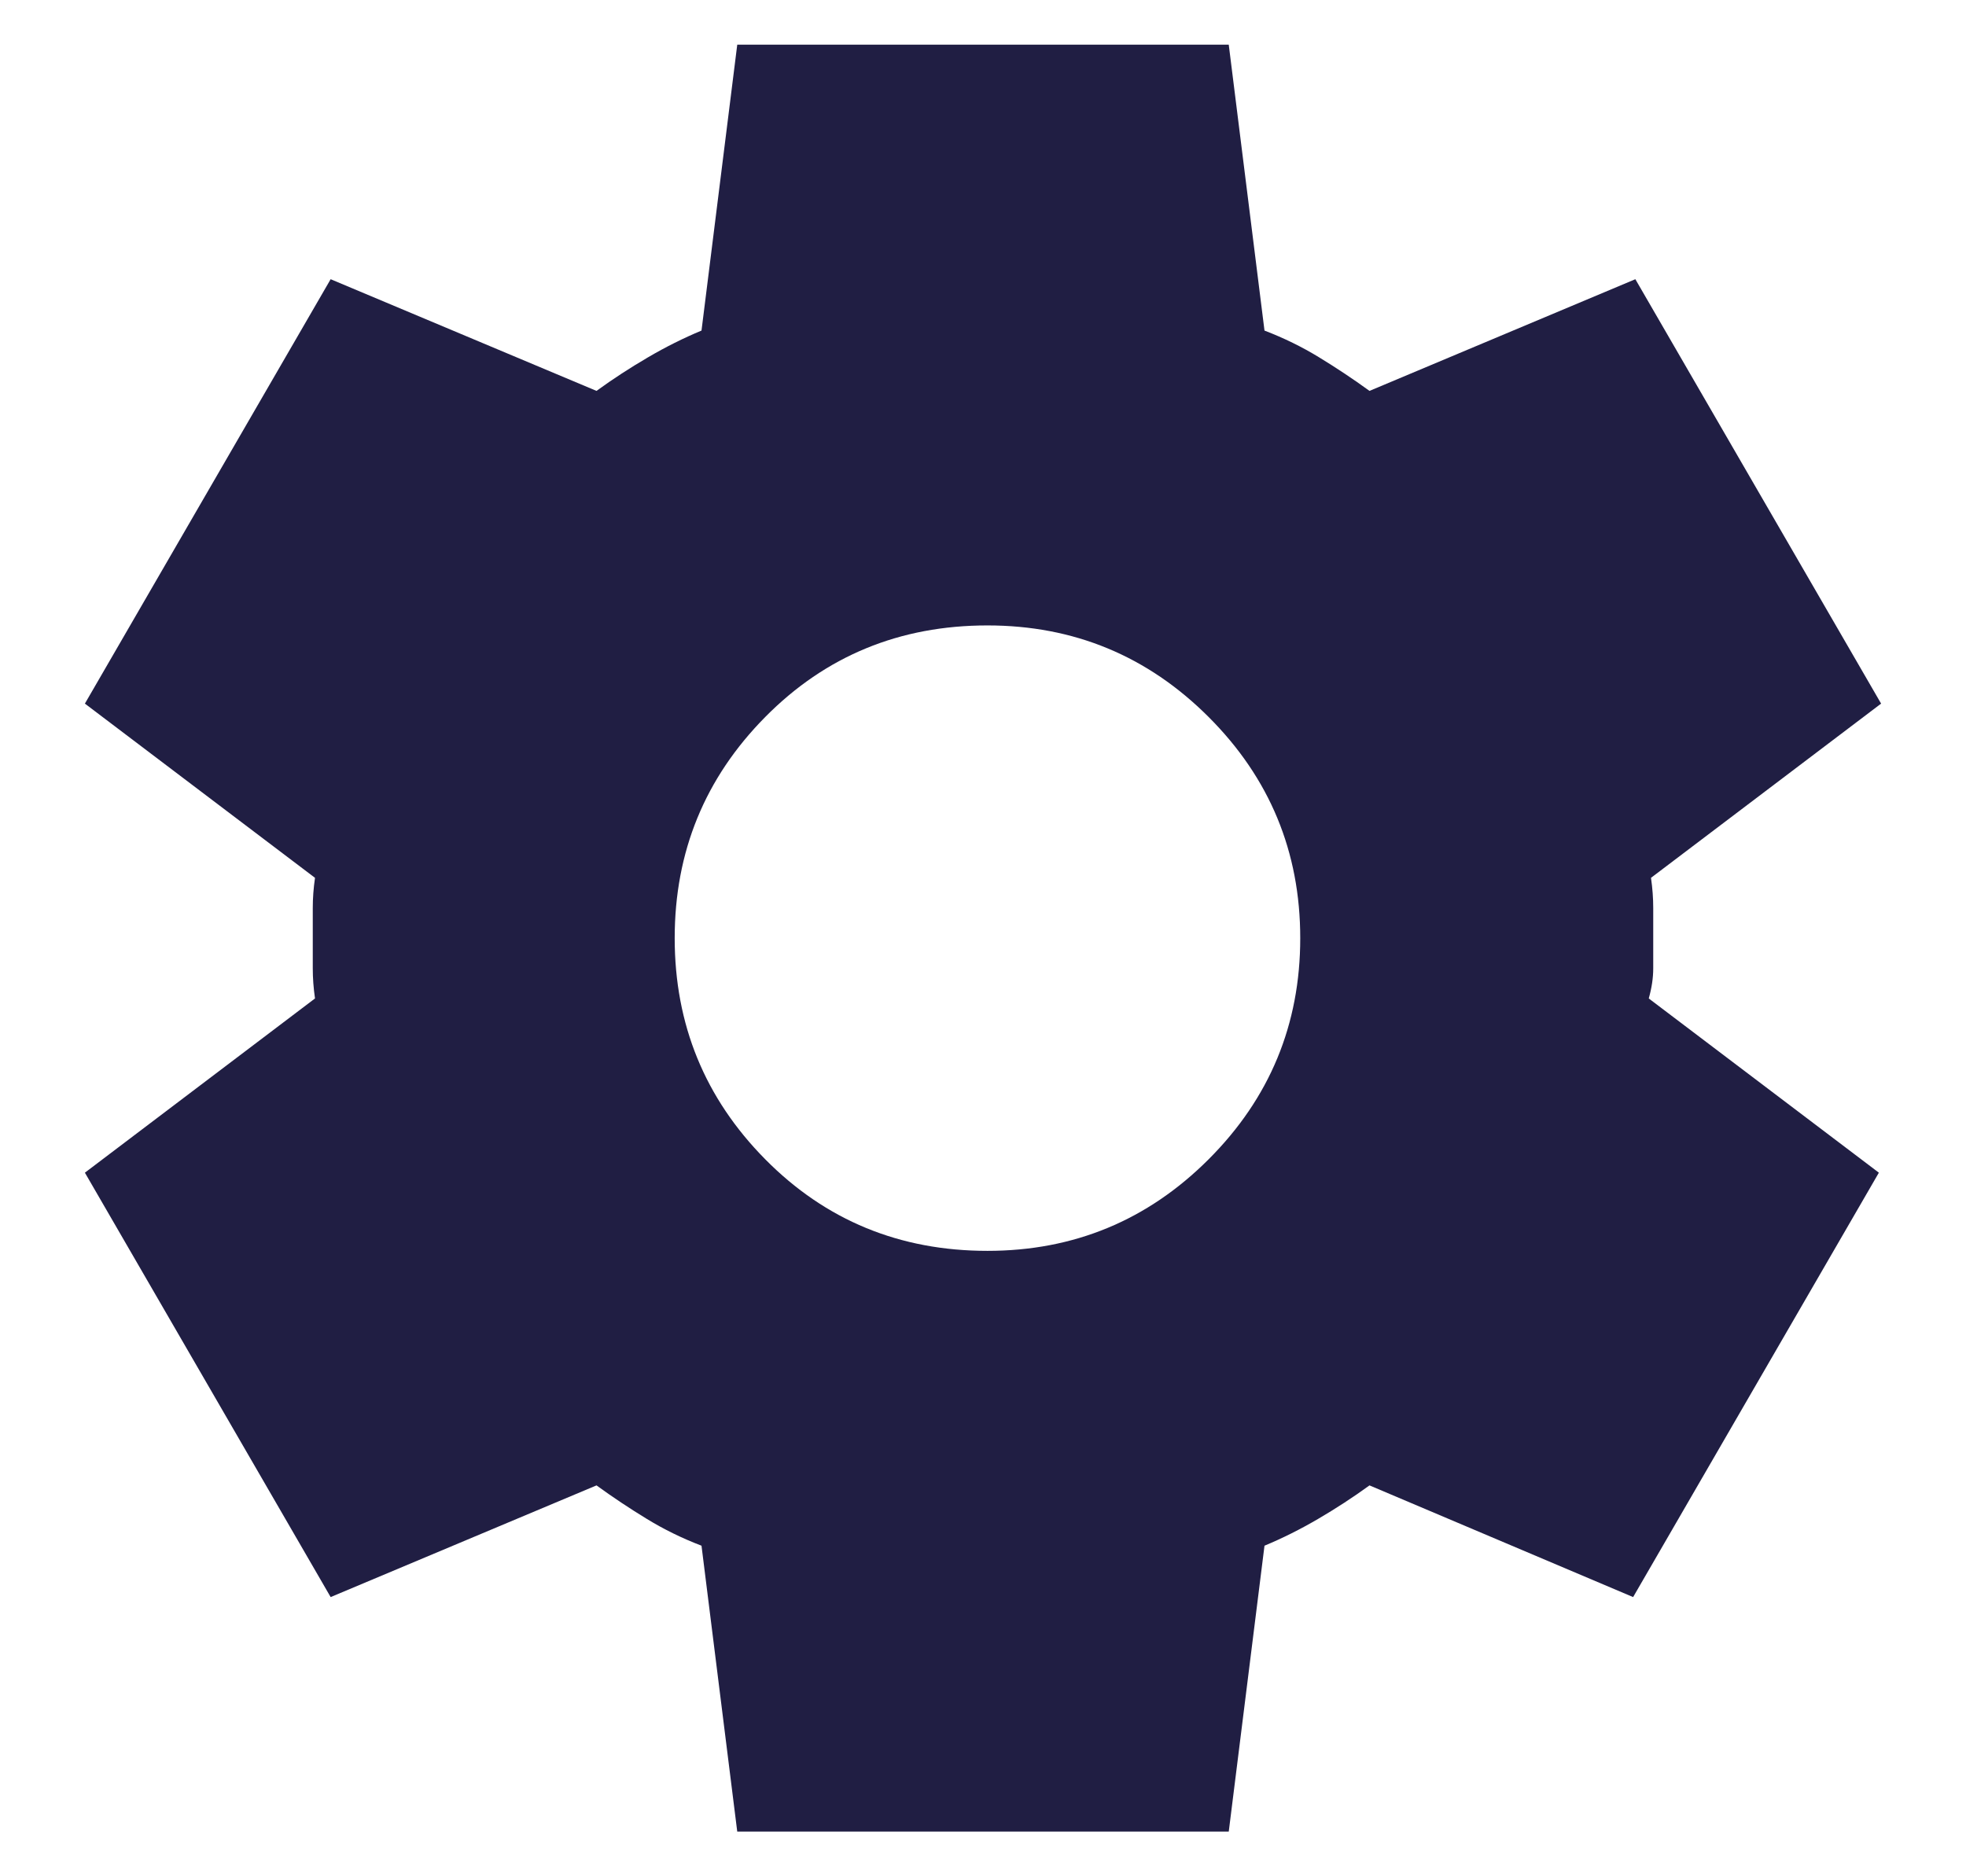 <svg width="22" height="21" viewBox="0 0 22 21" fill="none" xmlns="http://www.w3.org/2000/svg">
<path d="M8.25 20.5L7.85 17.3C7.633 17.217 7.429 17.117 7.238 17C7.046 16.883 6.858 16.758 6.675 16.625L3.7 17.875L0.95 13.125L3.525 11.175C3.508 11.058 3.5 10.946 3.5 10.838V10.162C3.5 10.054 3.508 9.942 3.525 9.825L0.95 7.875L3.7 3.125L6.675 4.375C6.858 4.242 7.05 4.117 7.25 4C7.45 3.883 7.65 3.783 7.85 3.7L8.25 0.5H13.75L14.15 3.7C14.367 3.783 14.571 3.883 14.762 4C14.954 4.117 15.142 4.242 15.325 4.375L18.3 3.125L21.05 7.875L18.475 9.825C18.492 9.942 18.5 10.054 18.5 10.162V10.838C18.5 10.946 18.483 11.058 18.45 11.175L21.025 13.125L18.275 17.875L15.325 16.625C15.142 16.758 14.95 16.883 14.75 17C14.55 17.117 14.35 17.217 14.15 17.3L13.75 20.5H8.25ZM11.05 14C12.017 14 12.842 13.658 13.525 12.975C14.208 12.292 14.55 11.467 14.55 10.5C14.55 9.533 14.208 8.708 13.525 8.025C12.842 7.342 12.017 7 11.05 7C10.067 7 9.238 7.342 8.563 8.025C7.888 8.708 7.55 9.533 7.55 10.5C7.55 11.467 7.888 12.292 8.563 12.975C9.238 13.658 10.067 14 11.05 14Z" fill="#201E43"/>
</svg>
